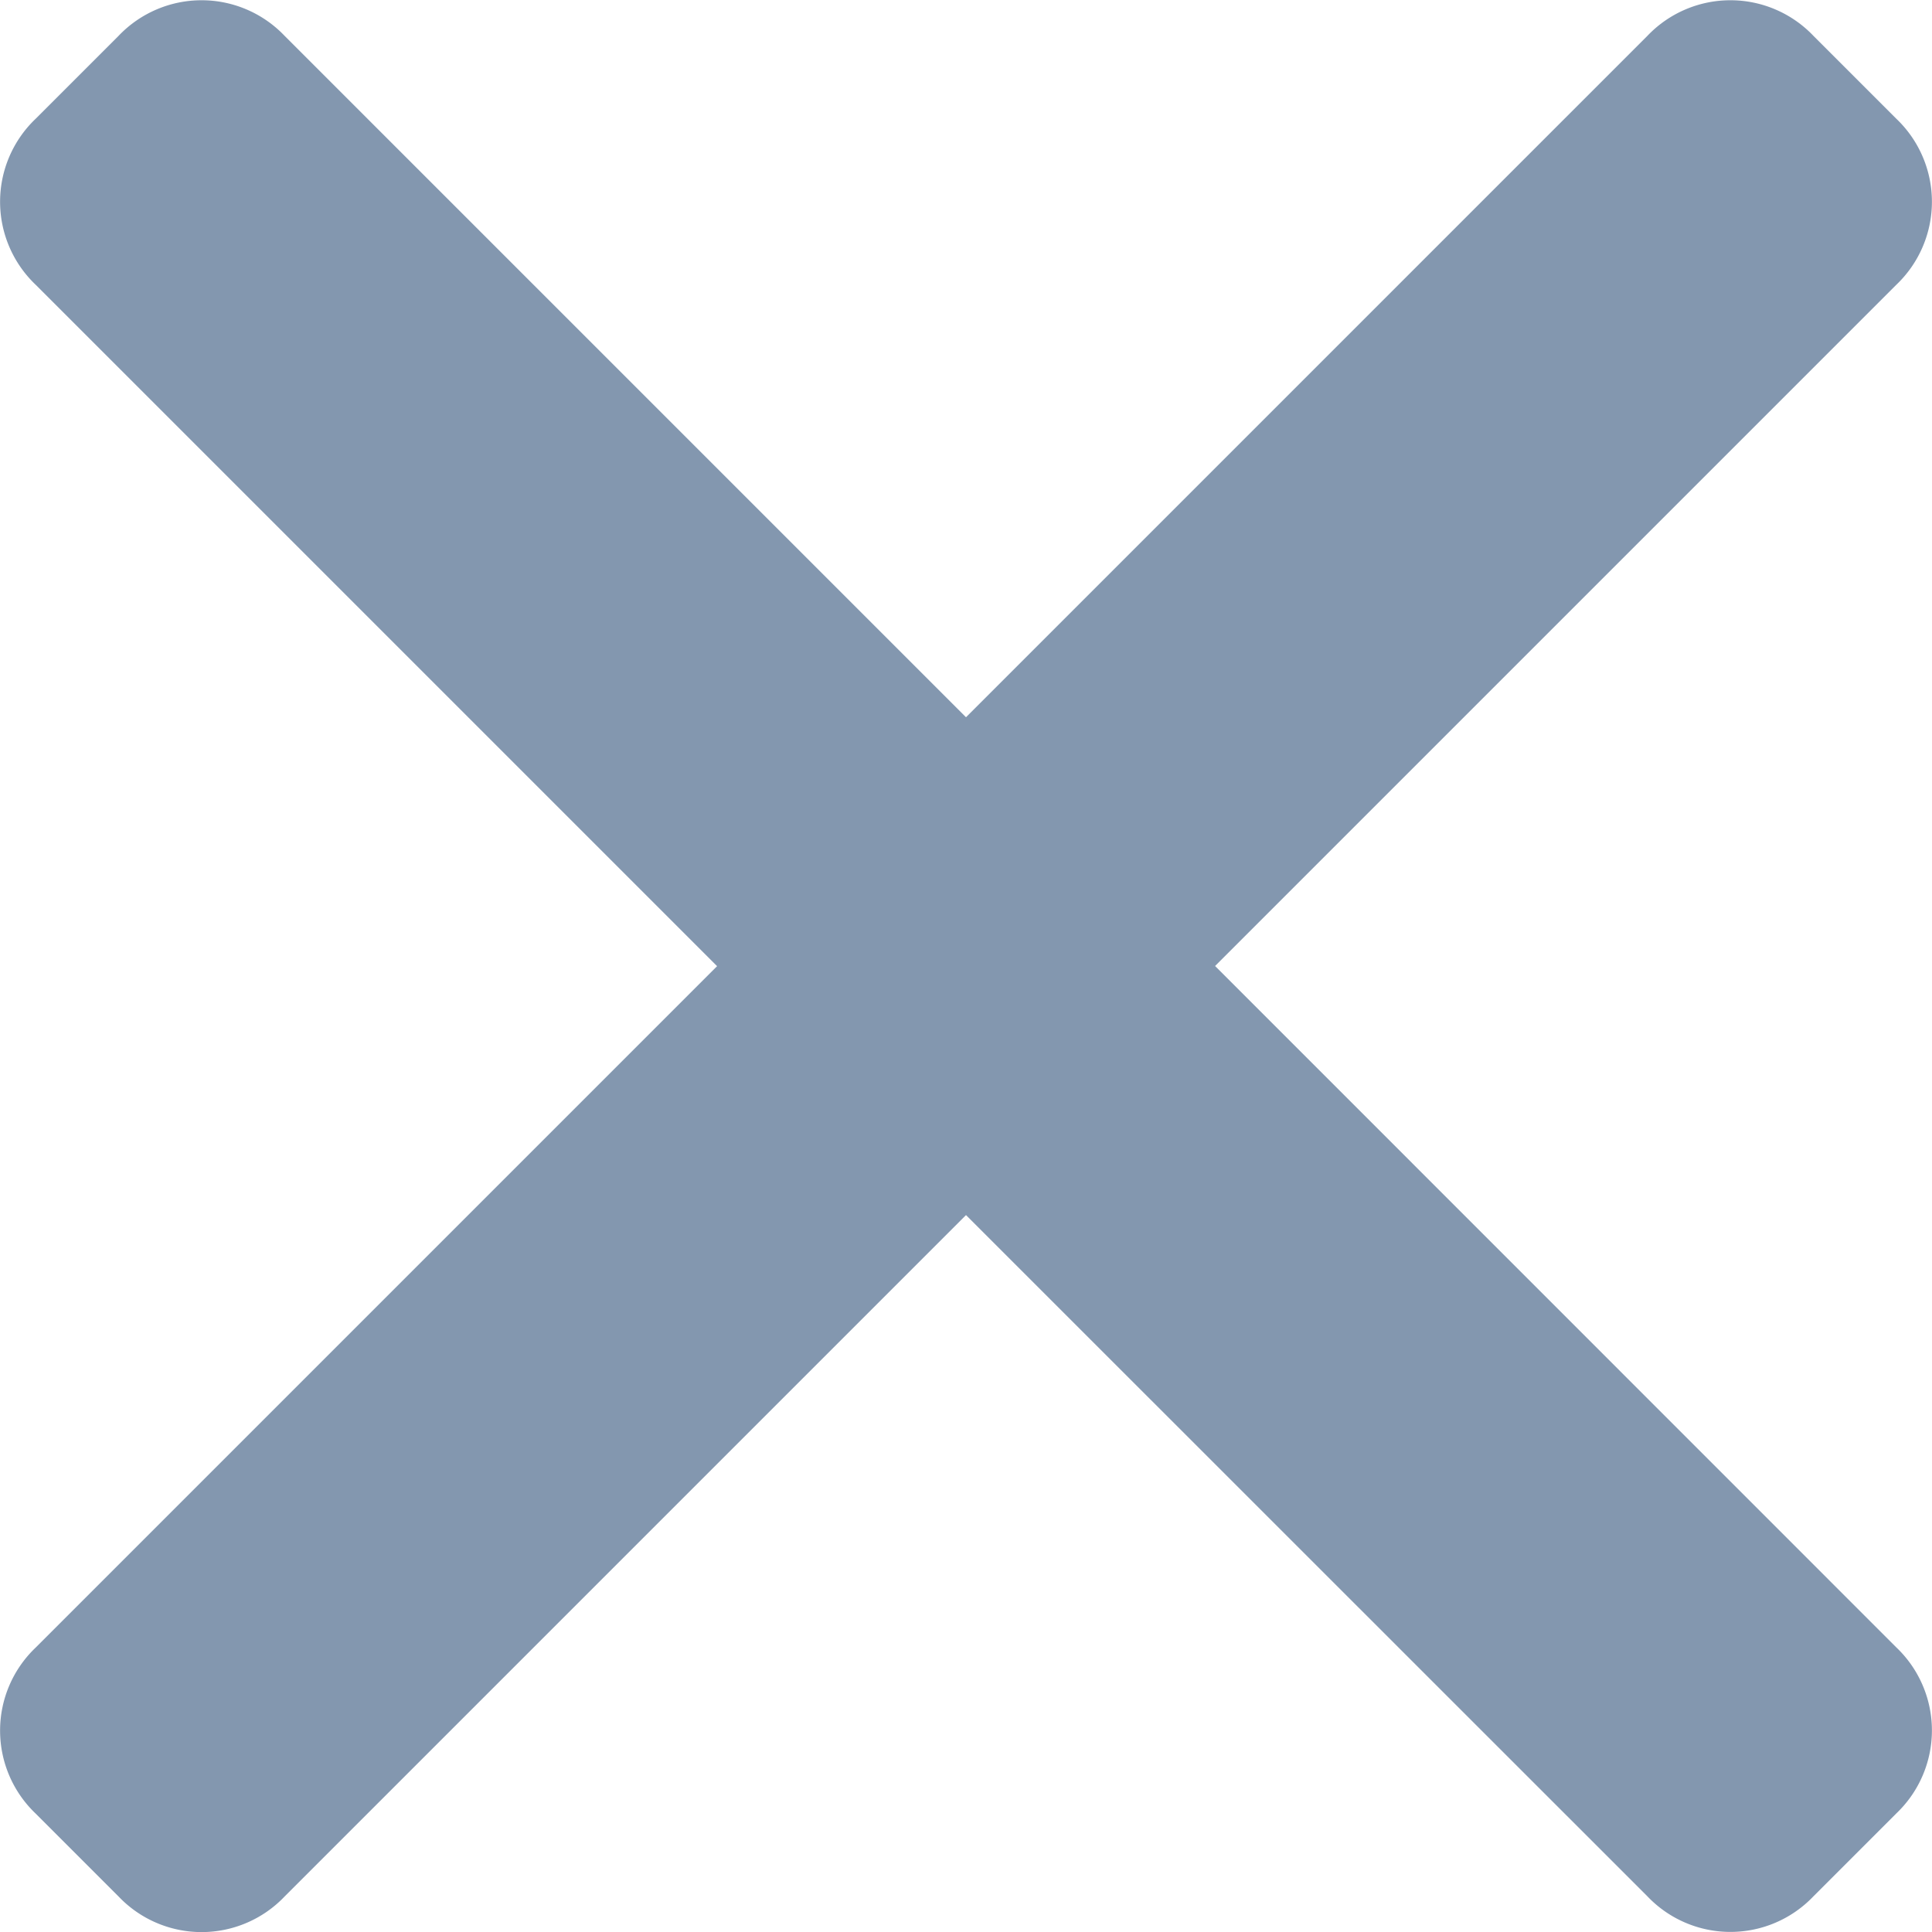 <svg xmlns="http://www.w3.org/2000/svg" width="11.448" height="11.448" viewBox="0 0 11.448 11.448">
    <path fill="#8397af" d="M44.937 43.462a.679.679 0 0 1 0 .983l-.492.492a.679.679 0 0 1-.983 0L39.424 40.9l-4.038 4.038a.679.679 0 0 1-.983 0l-.492-.492a.679.679 0 0 1 0-.983l4.038-4.038-4.038-4.038a.679.679 0 0 1 0-.983l.492-.492a.679.679 0 0 1 .983 0l4.038 4.038 4.038-4.038a.679.679 0 0 1 .983 0l.492.492a.679.679 0 0 1 0 .983L40.9 39.424z" transform="translate(-33.7 -33.7)"/>
</svg>
